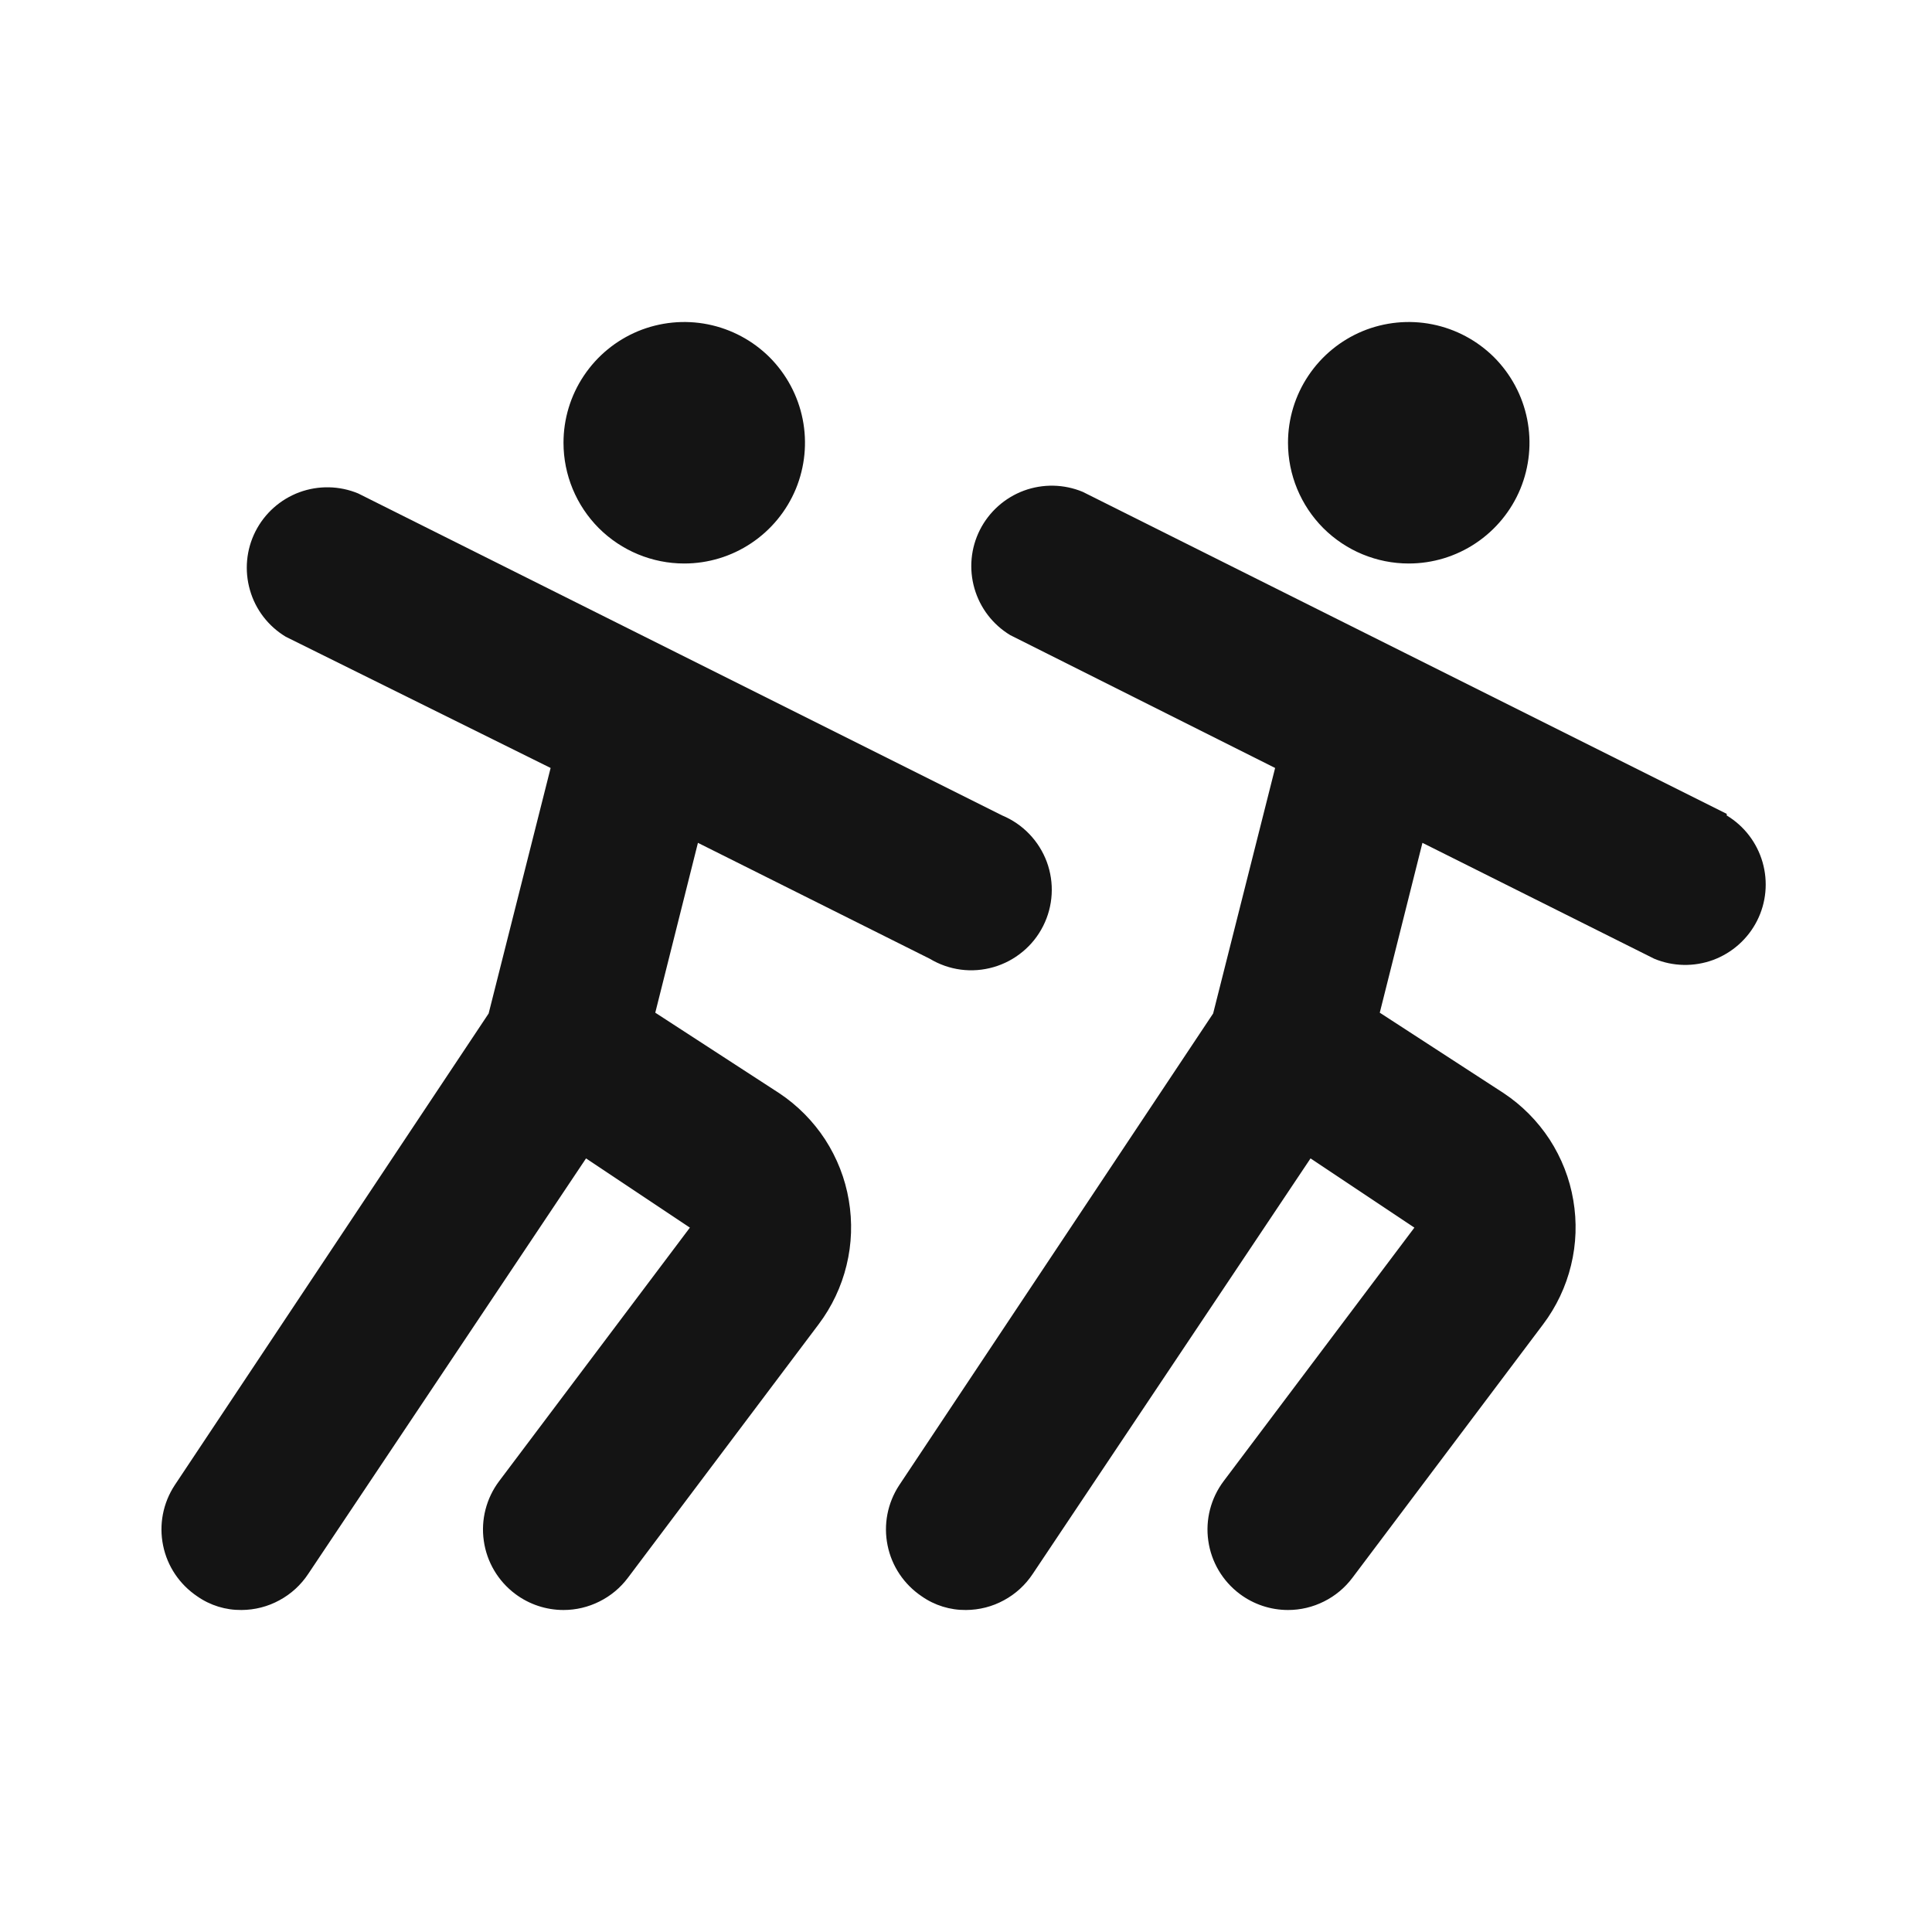 <svg width="24" height="24" viewBox="0 0 24 24" fill="none" xmlns="http://www.w3.org/2000/svg">
<path d="M17.5 7C17.797 7 18.087 6.912 18.333 6.747C18.58 6.582 18.772 6.348 18.886 6.074C18.999 5.8 19.029 5.498 18.971 5.207C18.913 4.916 18.77 4.649 18.561 4.439C18.351 4.23 18.084 4.087 17.793 4.029C17.502 3.971 17.2 4.001 16.926 4.114C16.652 4.228 16.418 4.42 16.253 4.667C16.088 4.913 16 5.203 16 5.5C16 5.898 16.158 6.279 16.439 6.561C16.721 6.842 17.102 7 17.5 7ZM8.5 7C8.797 7 9.087 6.912 9.333 6.747C9.58 6.582 9.772 6.348 9.886 6.074C9.999 5.8 10.029 5.498 9.971 5.207C9.913 4.916 9.77 4.649 9.561 4.439C9.351 4.23 9.084 4.087 8.793 4.029C8.502 3.971 8.2 4.001 7.926 4.114C7.652 4.228 7.418 4.42 7.253 4.667C7.088 4.913 7 5.203 7 5.5C7 5.898 7.158 6.279 7.439 6.561C7.721 6.842 8.102 7 8.5 7ZM9.68 13.58L8.14 12.58L8.67 10.47L11.55 11.91C11.668 11.981 11.799 12.027 11.935 12.045C12.072 12.063 12.21 12.052 12.342 12.014C12.474 11.976 12.597 11.911 12.703 11.823C12.809 11.736 12.896 11.627 12.958 11.504C13.02 11.382 13.056 11.248 13.064 11.11C13.072 10.973 13.051 10.835 13.004 10.707C12.956 10.578 12.882 10.46 12.787 10.361C12.691 10.261 12.577 10.183 12.45 10.13L8.45 8.13L4.45 6.13C4.217 6.033 3.956 6.028 3.719 6.115C3.482 6.203 3.287 6.377 3.173 6.602C3.059 6.827 3.035 7.087 3.105 7.33C3.174 7.573 3.334 7.78 3.55 7.91L6.84 9.54L6.07 12.59L2.17 18.45C2.025 18.671 1.973 18.939 2.026 19.198C2.078 19.456 2.231 19.683 2.45 19.83C2.611 19.943 2.803 20.002 3 20C3.165 19.999 3.327 19.958 3.471 19.879C3.616 19.801 3.739 19.688 3.83 19.55L7.28 14.39L8.57 15.25L6.2 18.4C6.041 18.612 5.972 18.879 6.01 19.141C6.047 19.404 6.188 19.641 6.4 19.8C6.573 19.93 6.784 20 7 20C7.155 20 7.308 19.964 7.447 19.894C7.586 19.825 7.707 19.724 7.8 19.6L10.17 16.45C10.334 16.232 10.452 15.983 10.516 15.718C10.581 15.453 10.59 15.178 10.544 14.909C10.499 14.64 10.398 14.384 10.25 14.155C10.101 13.927 9.907 13.731 9.68 13.58ZM21.45 10.11L17.45 8.11L13.45 6.11C13.217 6.013 12.956 6.008 12.719 6.095C12.482 6.183 12.287 6.357 12.173 6.582C12.059 6.807 12.035 7.067 12.105 7.31C12.175 7.553 12.334 7.76 12.55 7.89L15.84 9.54L15.07 12.59L11.17 18.45C11.025 18.671 10.973 18.939 11.026 19.198C11.078 19.456 11.231 19.683 11.45 19.83C11.611 19.943 11.803 20.002 12 20C12.165 19.999 12.327 19.958 12.471 19.879C12.616 19.801 12.739 19.688 12.83 19.55L16.28 14.39L17.57 15.25L15.2 18.4C15.041 18.612 14.972 18.879 15.01 19.141C15.047 19.404 15.188 19.641 15.4 19.8C15.573 19.93 15.784 20 16 20C16.155 20 16.308 19.964 16.447 19.894C16.586 19.825 16.707 19.724 16.8 19.6L19.17 16.45C19.334 16.232 19.452 15.983 19.516 15.718C19.581 15.453 19.59 15.178 19.544 14.909C19.499 14.64 19.398 14.384 19.25 14.155C19.101 13.927 18.907 13.731 18.68 13.58L17.14 12.58L17.67 10.47L20.55 11.91C20.783 12.007 21.044 12.012 21.281 11.925C21.518 11.837 21.713 11.663 21.827 11.438C21.941 11.213 21.965 10.953 21.895 10.71C21.825 10.467 21.666 10.26 21.45 10.13V10.11Z" fill="#141414"/>
</svg>
